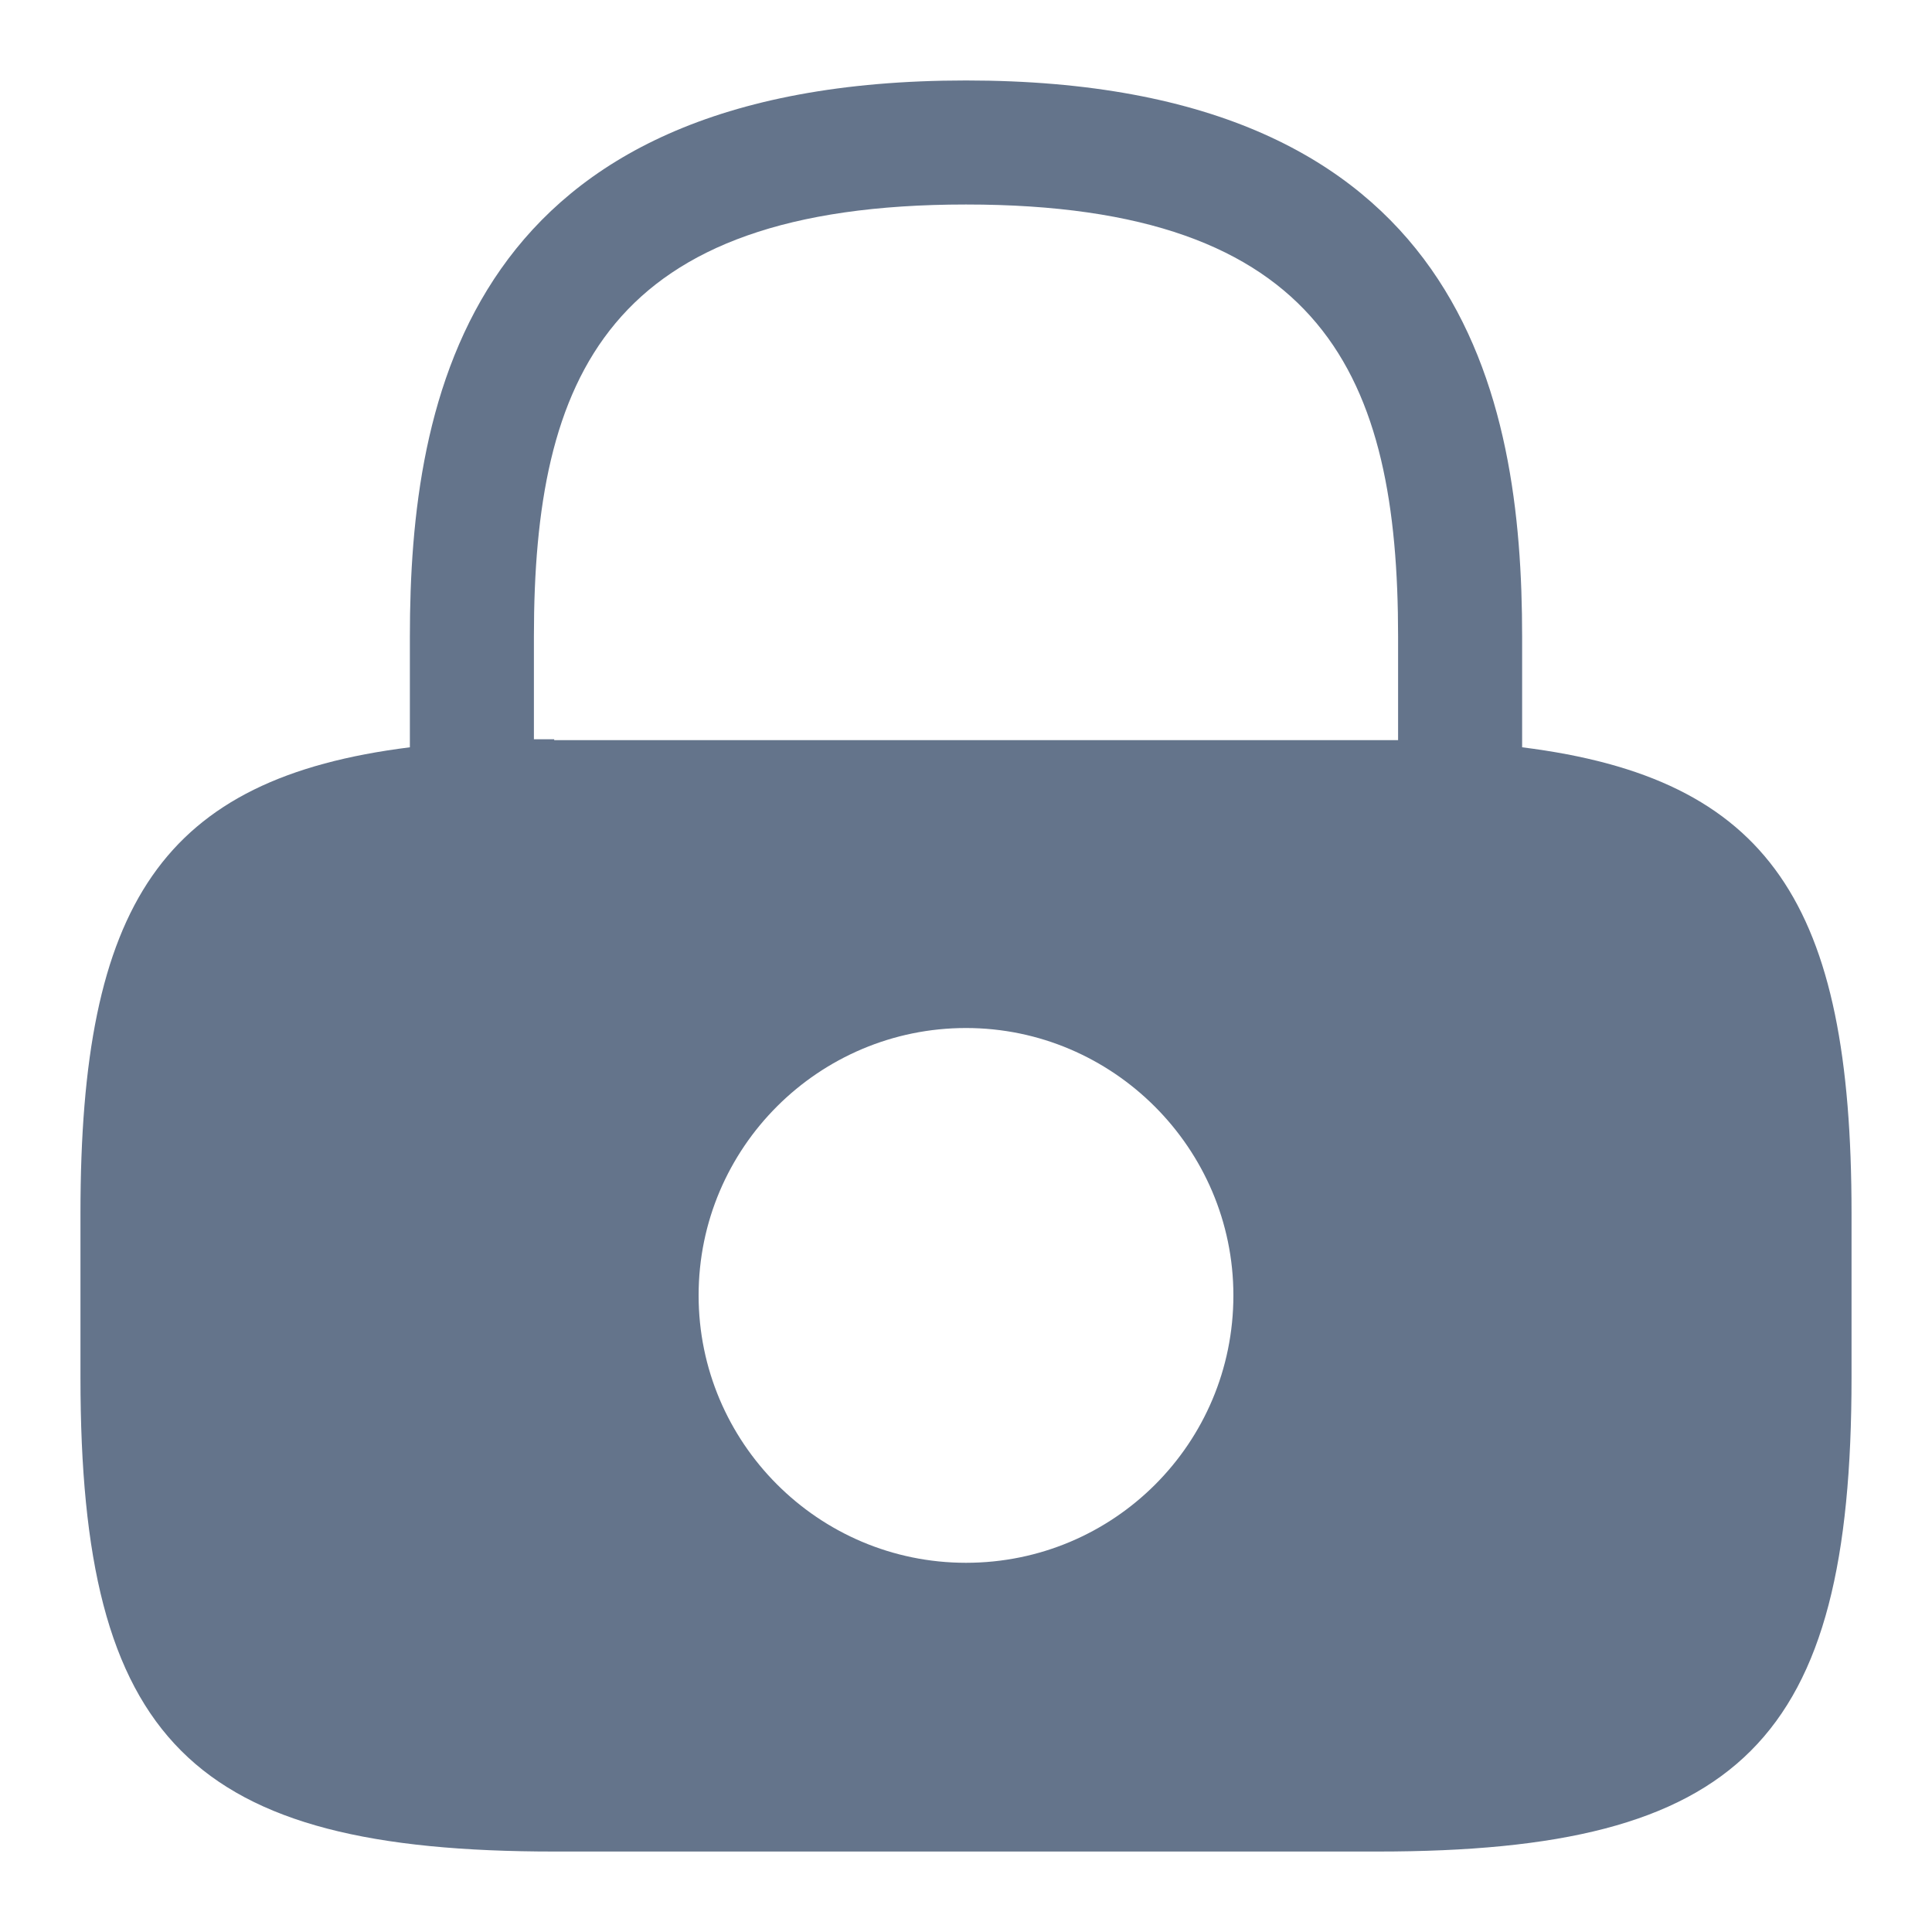<svg width="20" height="20" viewBox="0 0 20 20" fill="none" xmlns="http://www.w3.org/2000/svg">
<path d="M15.757 7.736V6.59C15.757 4.115 15.161 0.833 10 0.833C4.839 0.833 4.243 4.115 4.243 6.59V7.736C1.677 8.057 0.833 9.358 0.833 12.557V14.262C0.833 18.021 1.979 19.167 5.737 19.167H14.262C18.021 19.167 19.167 18.021 19.167 14.262V12.557C19.167 9.358 18.323 8.057 15.757 7.736ZM10 16.178C8.469 16.178 7.232 14.932 7.232 13.41C7.232 11.879 8.478 10.642 10 10.642C11.522 10.642 12.768 11.888 12.768 13.41C12.768 14.941 11.531 16.178 10 16.178ZM5.737 7.653C5.664 7.653 5.6 7.653 5.527 7.653V6.59C5.527 3.904 6.287 2.117 10 2.117C13.713 2.117 14.473 3.904 14.473 6.59V7.662C14.4 7.662 14.336 7.662 14.262 7.662H5.737V7.653Z" fill="#64748B"/>
</svg>
